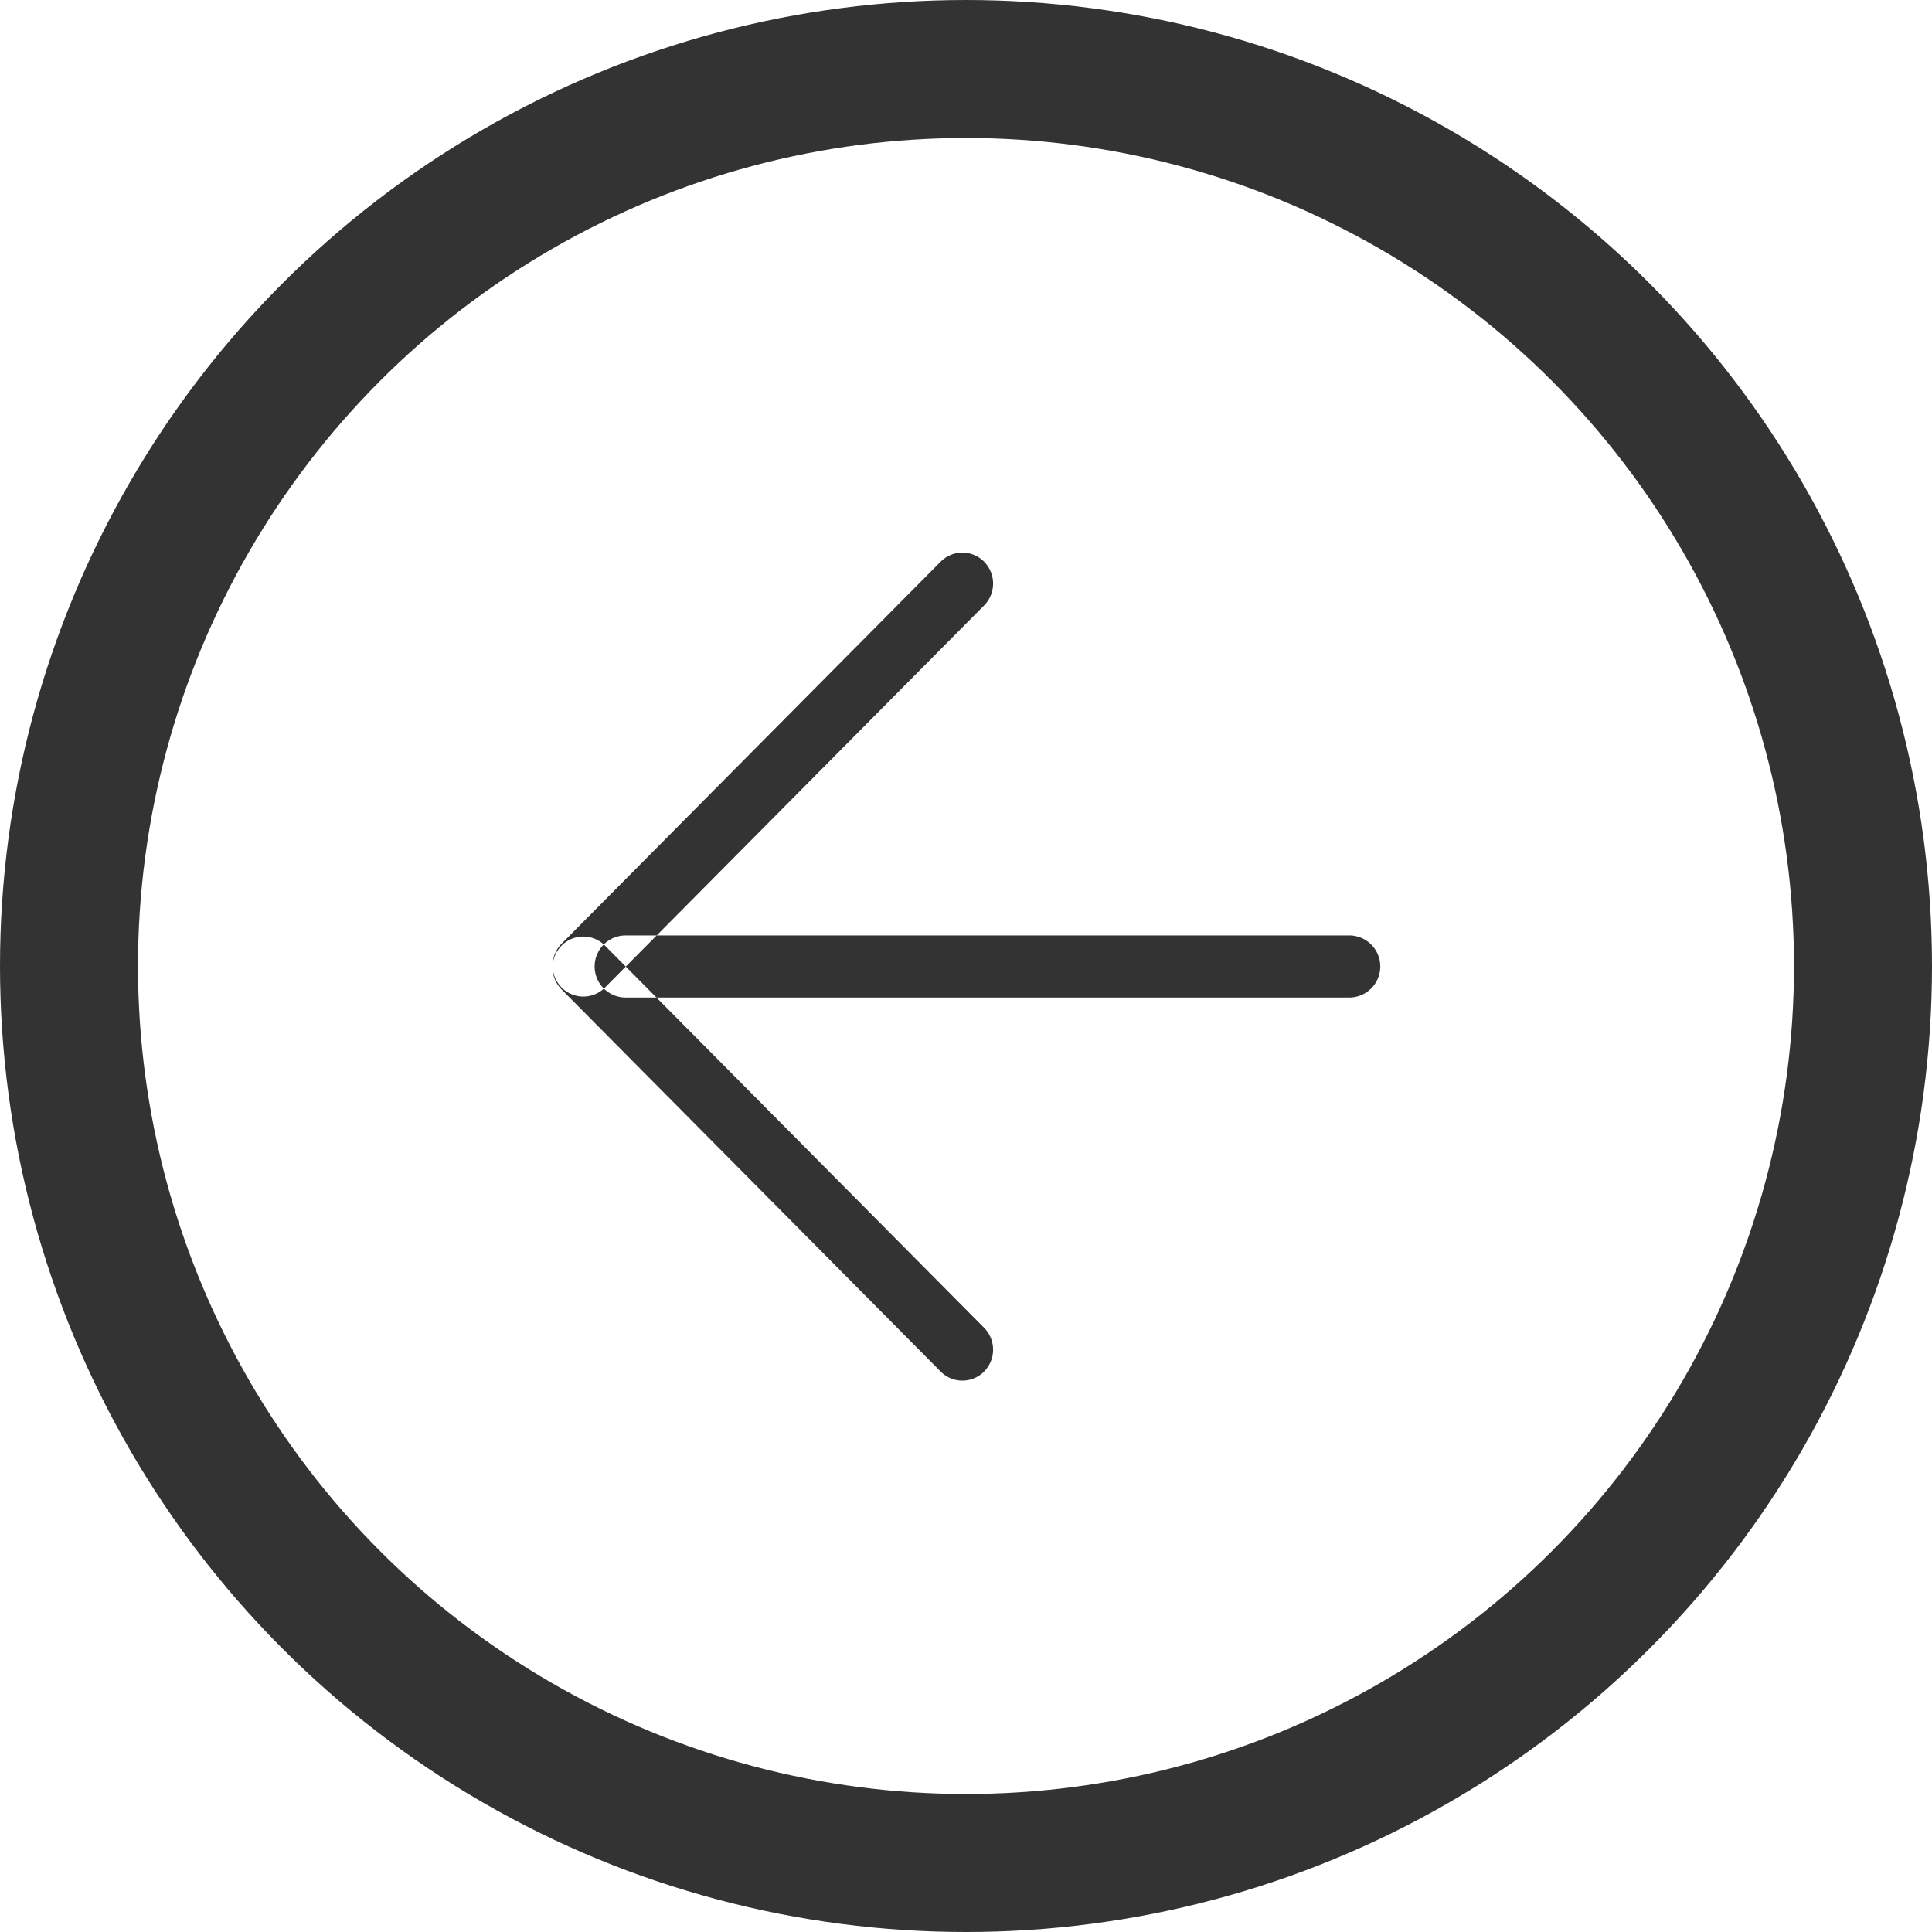 <svg xmlns="http://www.w3.org/2000/svg" width="28" height="28" viewBox="0 0 28 28">
  <defs>
    <style>
      .cls-1 {
        fill: #333;
        fill-rule: evenodd;
      }

      .cls-2 {
        fill: none;
        stroke: #333;
        stroke-width: 2px;
      }
    </style>
  </defs>
  <path id="화살표_복사" data-name="화살표 복사" class="cls-1" d="M13.948,20.009a0.442,0.442,0,0,1-.315-0.131L8.139,14.34a0.451,0.451,0,0,1,0-.635,0.442,0.442,0,0,1,.629,0l5.494,5.538a0.451,0.451,0,0,1,0,.635A0.442,0.442,0,0,1,13.948,20.009ZM8.454,14.443a0.442,0.442,0,0,1-.315-0.132,0.451,0.451,0,0,1,0-.634l5.494-5.537a0.443,0.443,0,0,1,.629,0,0.451,0.451,0,0,1,0,.635L8.769,14.311A0.442,0.442,0,0,1,8.454,14.443Zm11.1,0.014H9.068a0.449,0.449,0,0,1,0-.9H19.554A0.449,0.449,0,0,1,19.554,14.457Z"/>
  <circle id="타원_2_복사" data-name="타원 2 복사" class="cls-2" cx="14" cy="14" r="13"/>
</svg>
